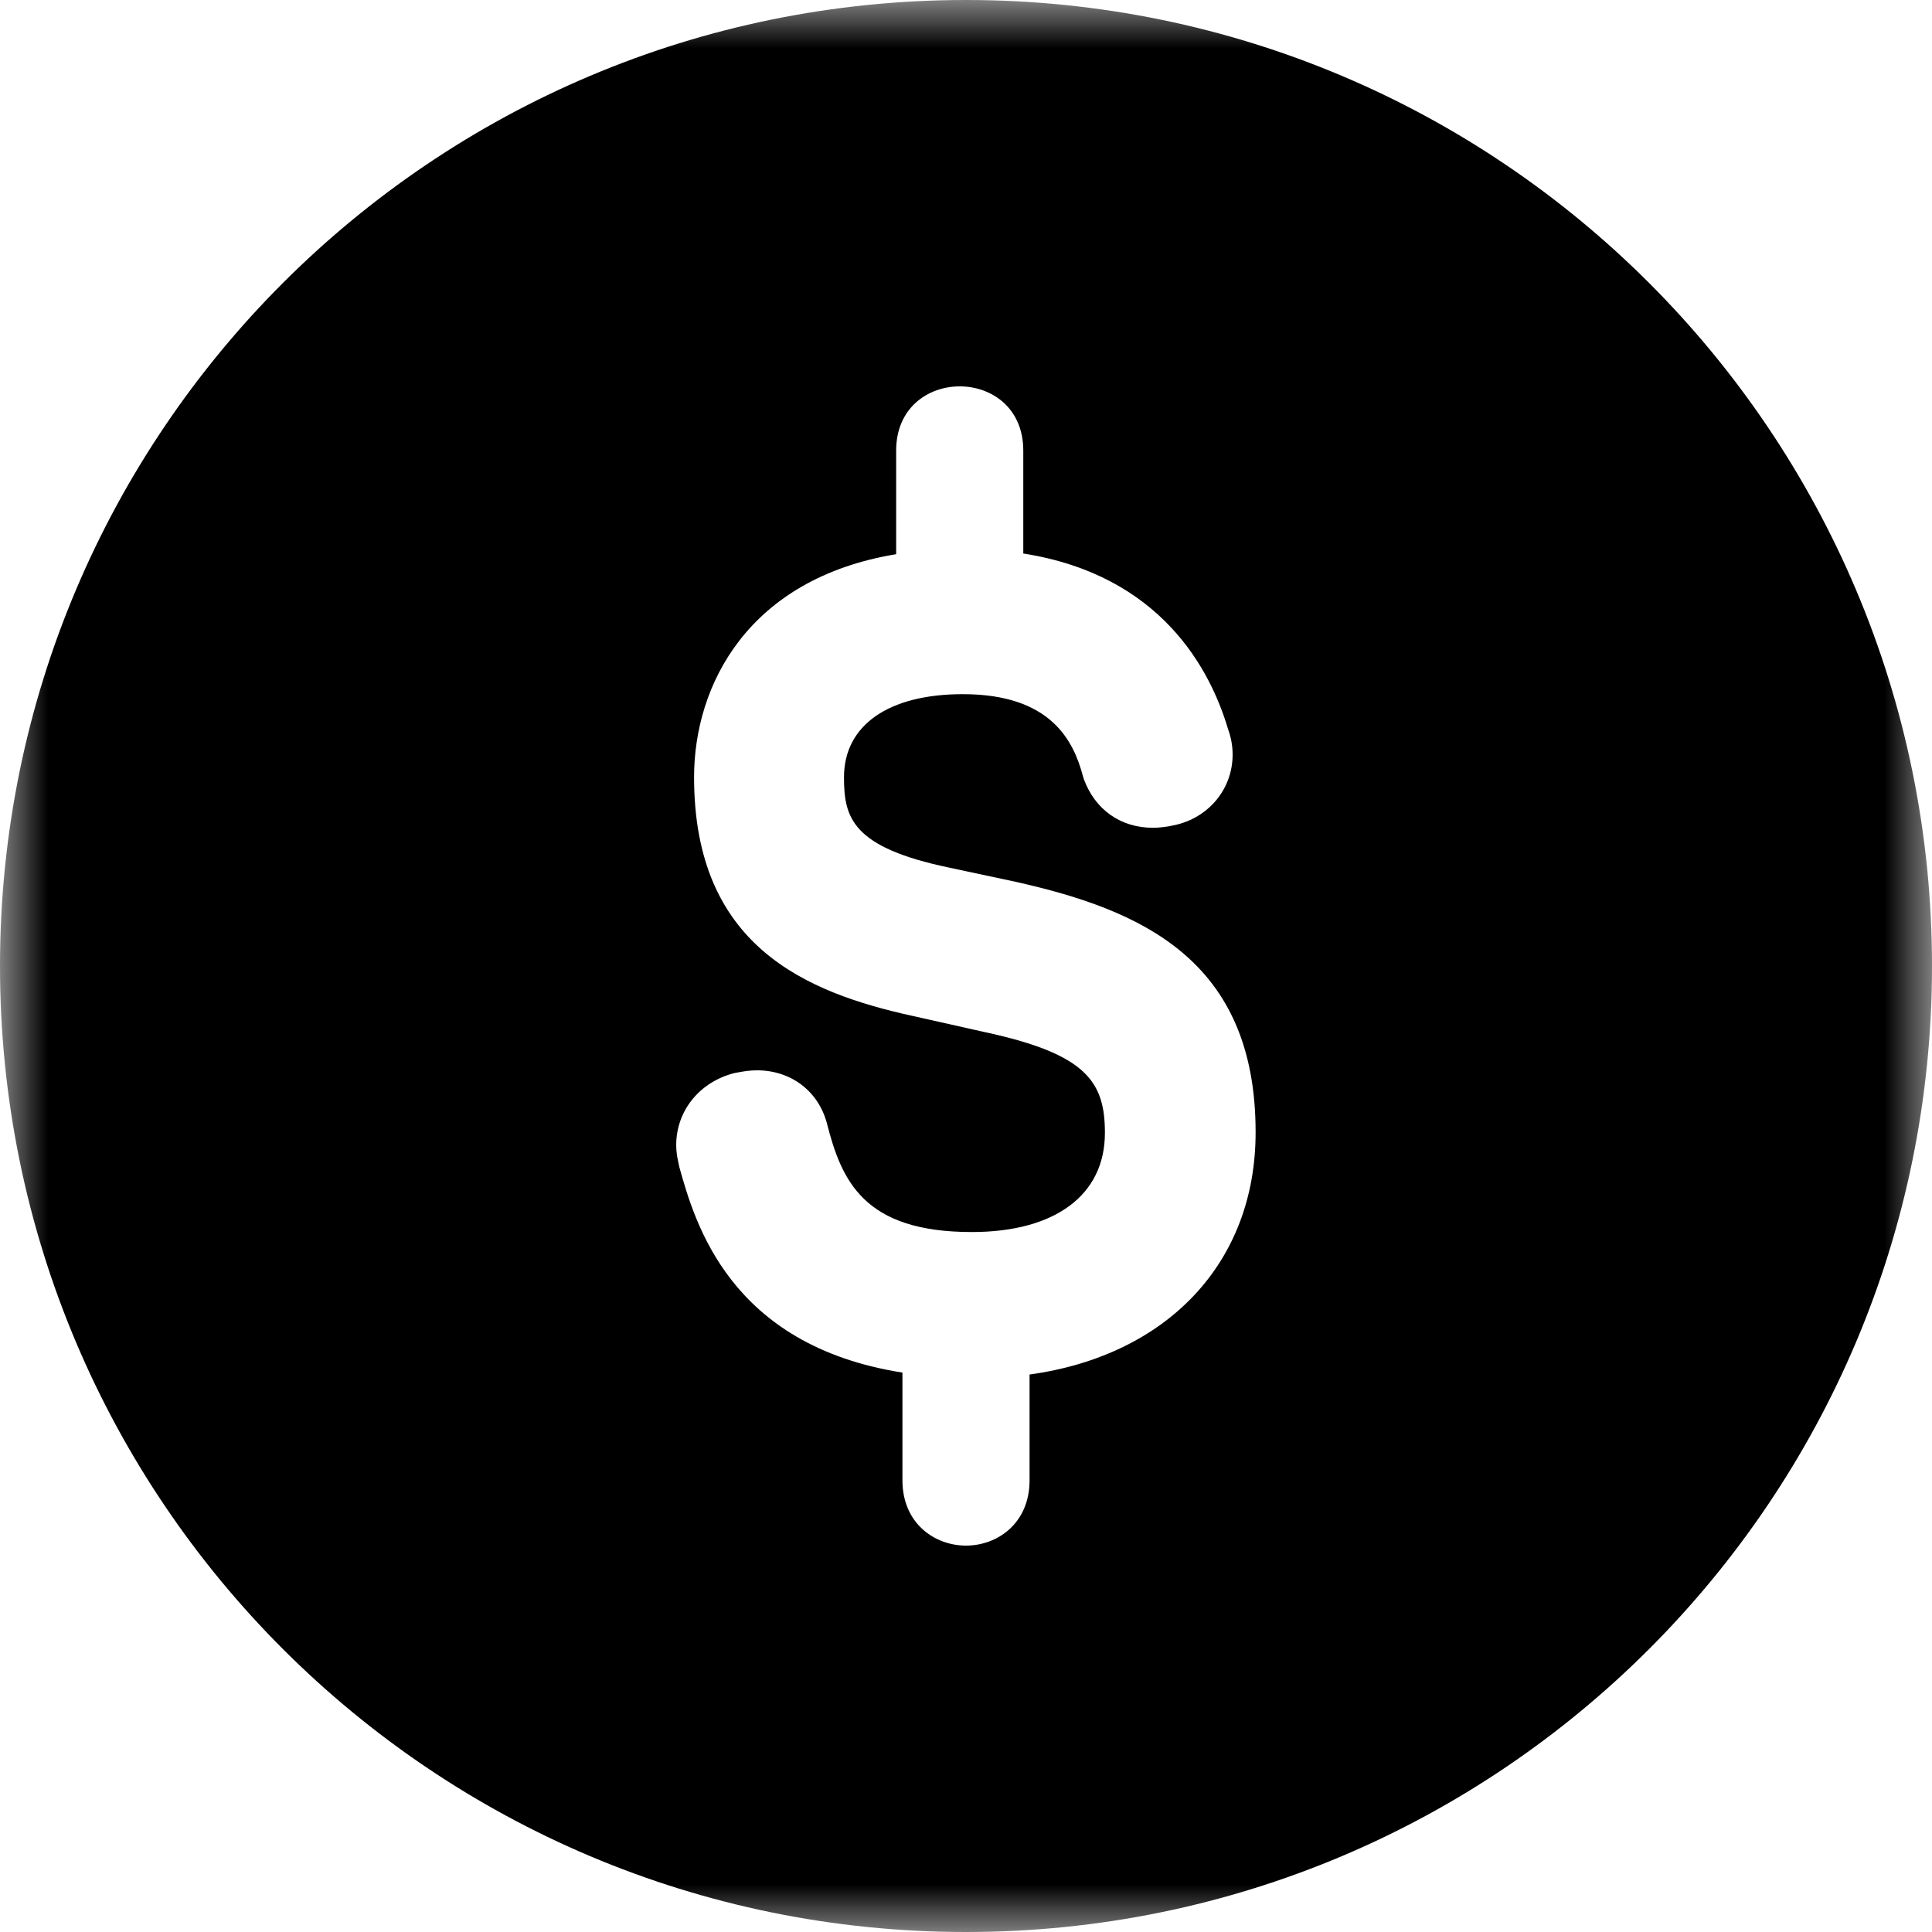 <svg width="20" height="20" viewBox="0 0 20 20" fill="none" xmlns="http://www.w3.org/2000/svg">
<mask id="mask0_811_16572" style="mask-type:alpha" maskUnits="userSpaceOnUse" x="0" y="0" width="20" height="20">
<rect width="20" height="20" fill="#D9D9D9"/>
</mask>
<g mask="url(#mask0_811_16572)">
<path fill-rule="evenodd" clip-rule="evenodd" d="M10 20C15.523 20 20 15.523 20 10C20 4.477 15.523 0 10 0C4.477 0 0 4.477 0 10C0 15.523 4.477 20 10 20ZM10.512 9.128C11.804 9.417 12.998 9.93 12.998 11.719C13 13.075 12.079 14.033 10.658 14.229V15.324C10.658 15.768 10.327 16 10 16C9.673 16 9.342 15.768 9.342 15.324V14.209C7.553 13.927 7.194 12.66 7.032 12.08L7.021 12.027C7.011 11.98 7 11.923 7 11.855C7 11.499 7.242 11.199 7.604 11.108L7.626 11.104C7.7 11.09 7.761 11.08 7.837 11.08C8.186 11.08 8.469 11.293 8.559 11.624C8.711 12.222 8.94 12.754 10.06 12.754C10.923 12.754 11.438 12.371 11.438 11.728C11.438 11.202 11.252 10.912 10.197 10.685L9.457 10.519C8.334 10.274 7.185 9.789 7.185 8.046C7.185 7.088 7.748 5.989 9.277 5.737V4.665C9.277 3.778 10.593 3.778 10.593 4.665V5.73C12.018 5.953 12.531 6.931 12.714 7.552C12.745 7.637 12.76 7.724 12.76 7.812C12.76 8.168 12.511 8.468 12.154 8.543C12.096 8.555 12.019 8.569 11.933 8.569C11.6 8.569 11.334 8.38 11.219 8.063L11.21 8.033C11.113 7.669 10.879 7.186 9.967 7.186C9.197 7.186 8.737 7.508 8.737 8.046C8.737 8.461 8.815 8.771 9.828 8.982L10.512 9.128Z" fill="black"/>
</g>
</svg>
